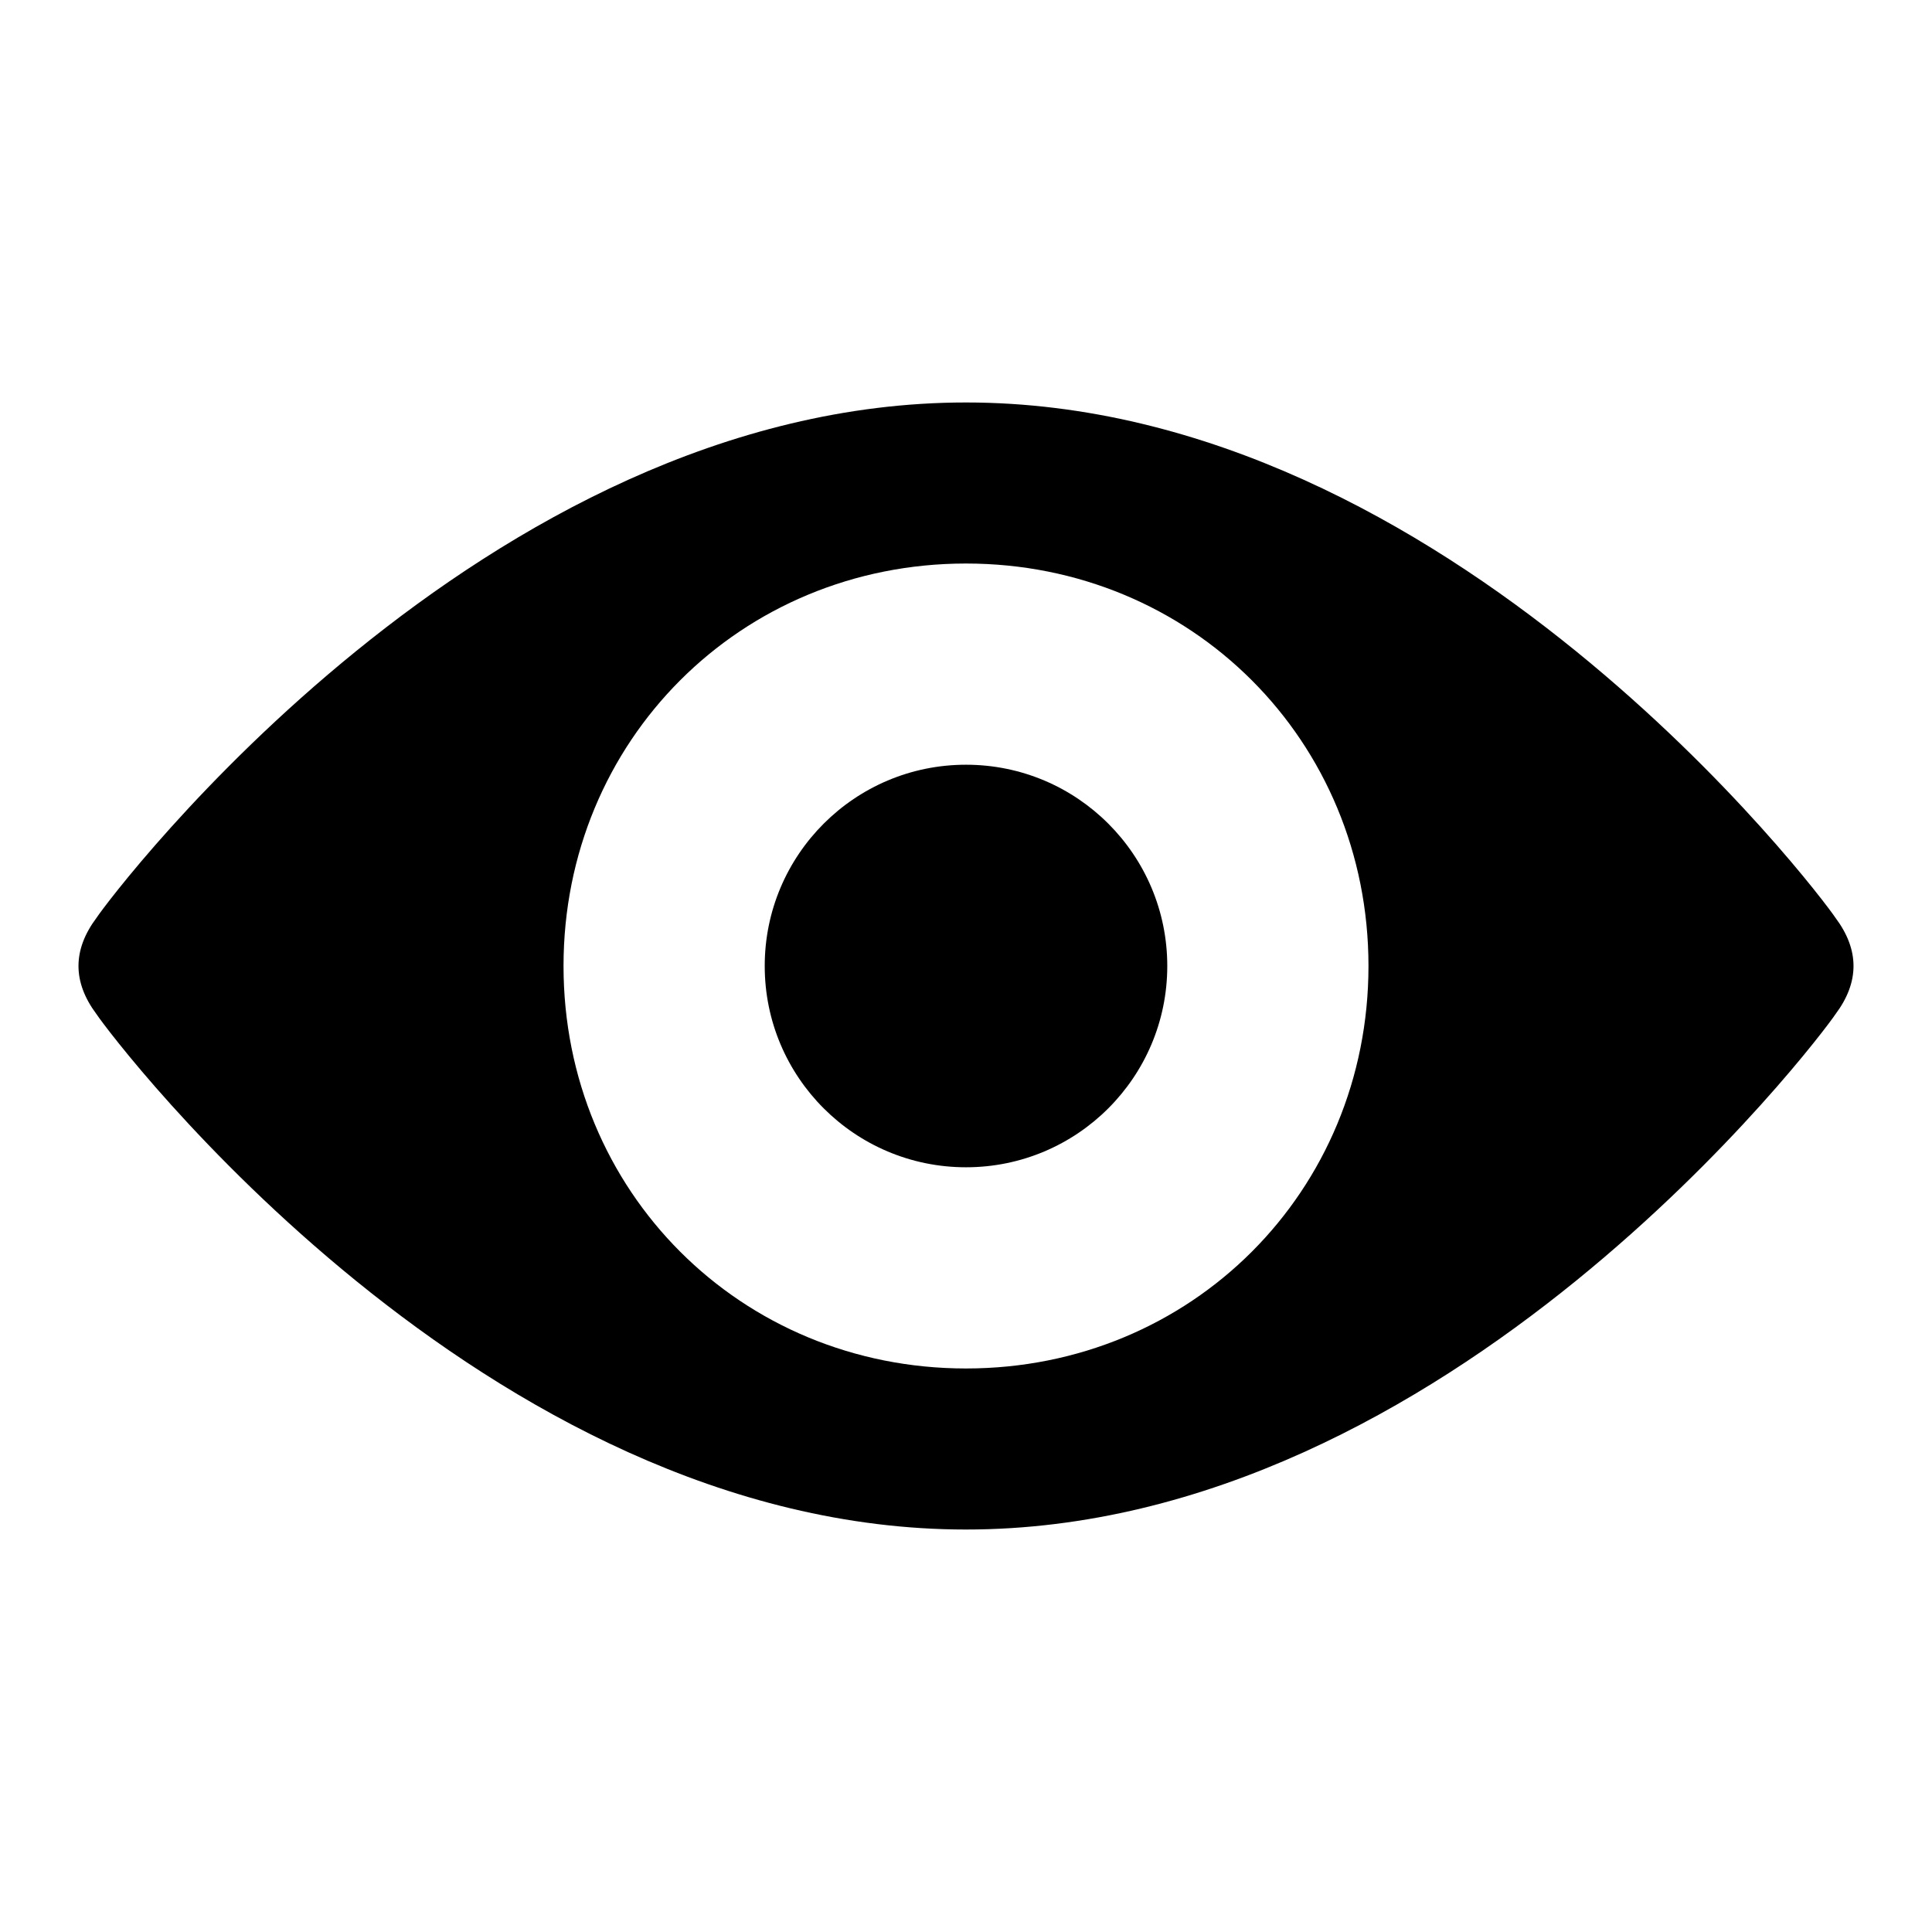 <?xml version="1.0" encoding="UTF-8"?>
<svg width="100pt" height="100pt" version="1.1" viewBox="0 0 100 100" xmlns="http://www.w3.org/2000/svg">
 <g>
  <path d="m95 47.5c-0.832-1.25-20-26.668-45-26.668s-44.168 25.418-45 26.668c-1.25 1.668-1.25 3.332 0 5 0.832 1.25 20 26.668 45 26.668s44.168-25.418 45-26.668c1.25-1.668 1.25-3.332 0-5zm-45 23.332c-11.668 0-20.832-9.168-20.832-20.832 0-11.668 9.168-20.832 20.832-20.832 11.668 0 20.832 9.168 20.832 20.832 0 11.668-9.164 20.832-20.832 20.832z"/>
  <path d="m60.418 50c0 5.754-4.664 10.418-10.418 10.418s-10.418-4.664-10.418-10.418 4.664-10.418 10.418-10.418 10.418 4.664 10.418 10.418"/>
 </g>
</svg>
